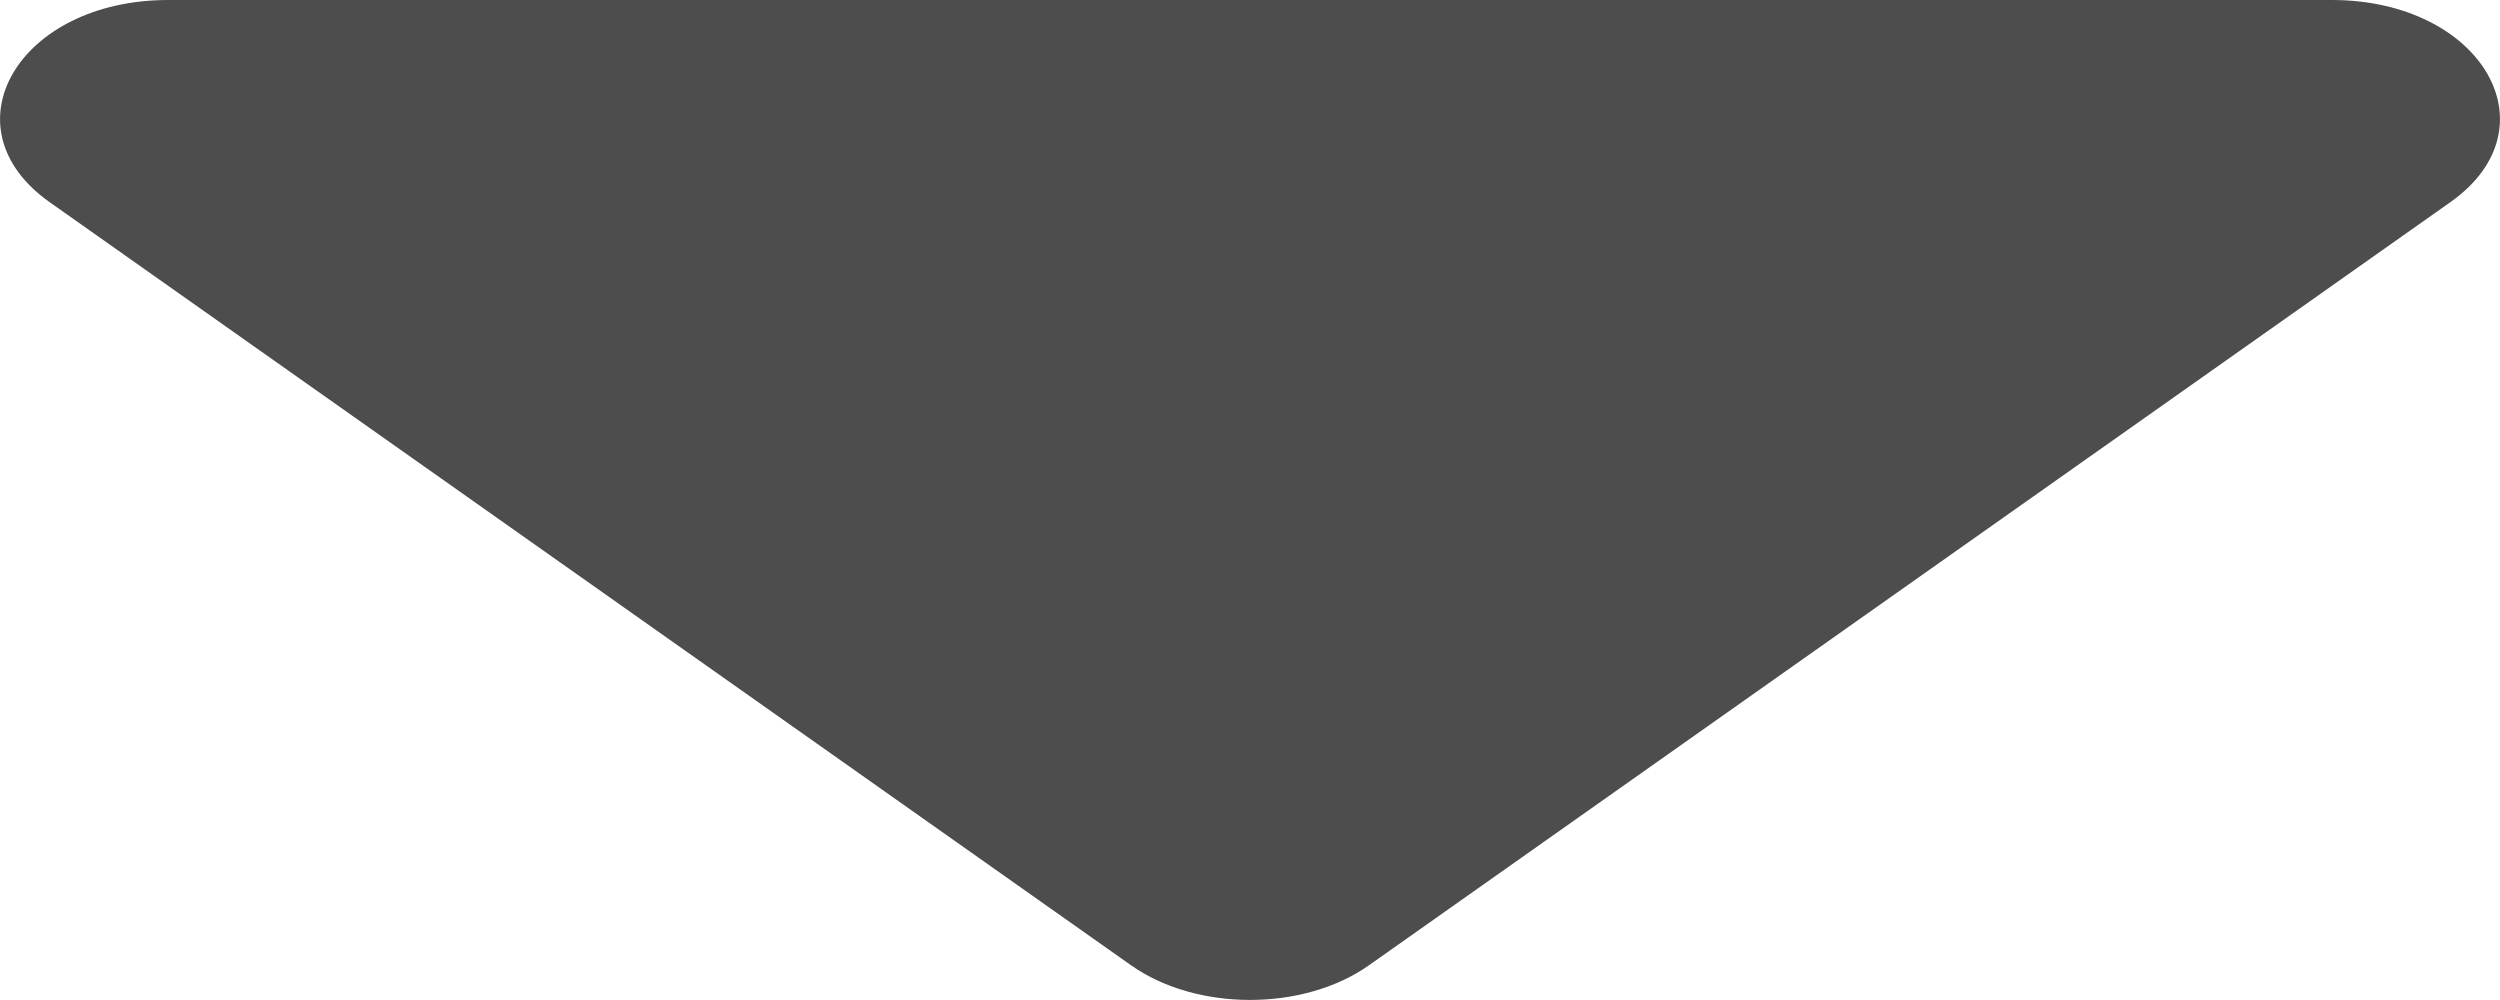 <svg width="10" height="4" viewBox="0 0 10 4" fill="none" xmlns="http://www.w3.org/2000/svg">
<path d="M0.673 0H9.327C9.926 0 10.225 0.51 9.801 0.809L5.476 3.861C5.214 4.046 4.786 4.046 4.524 3.861L0.199 0.809C-0.225 0.51 0.074 0 0.673 0Z" fill="#4D4D4D"/>
</svg>
